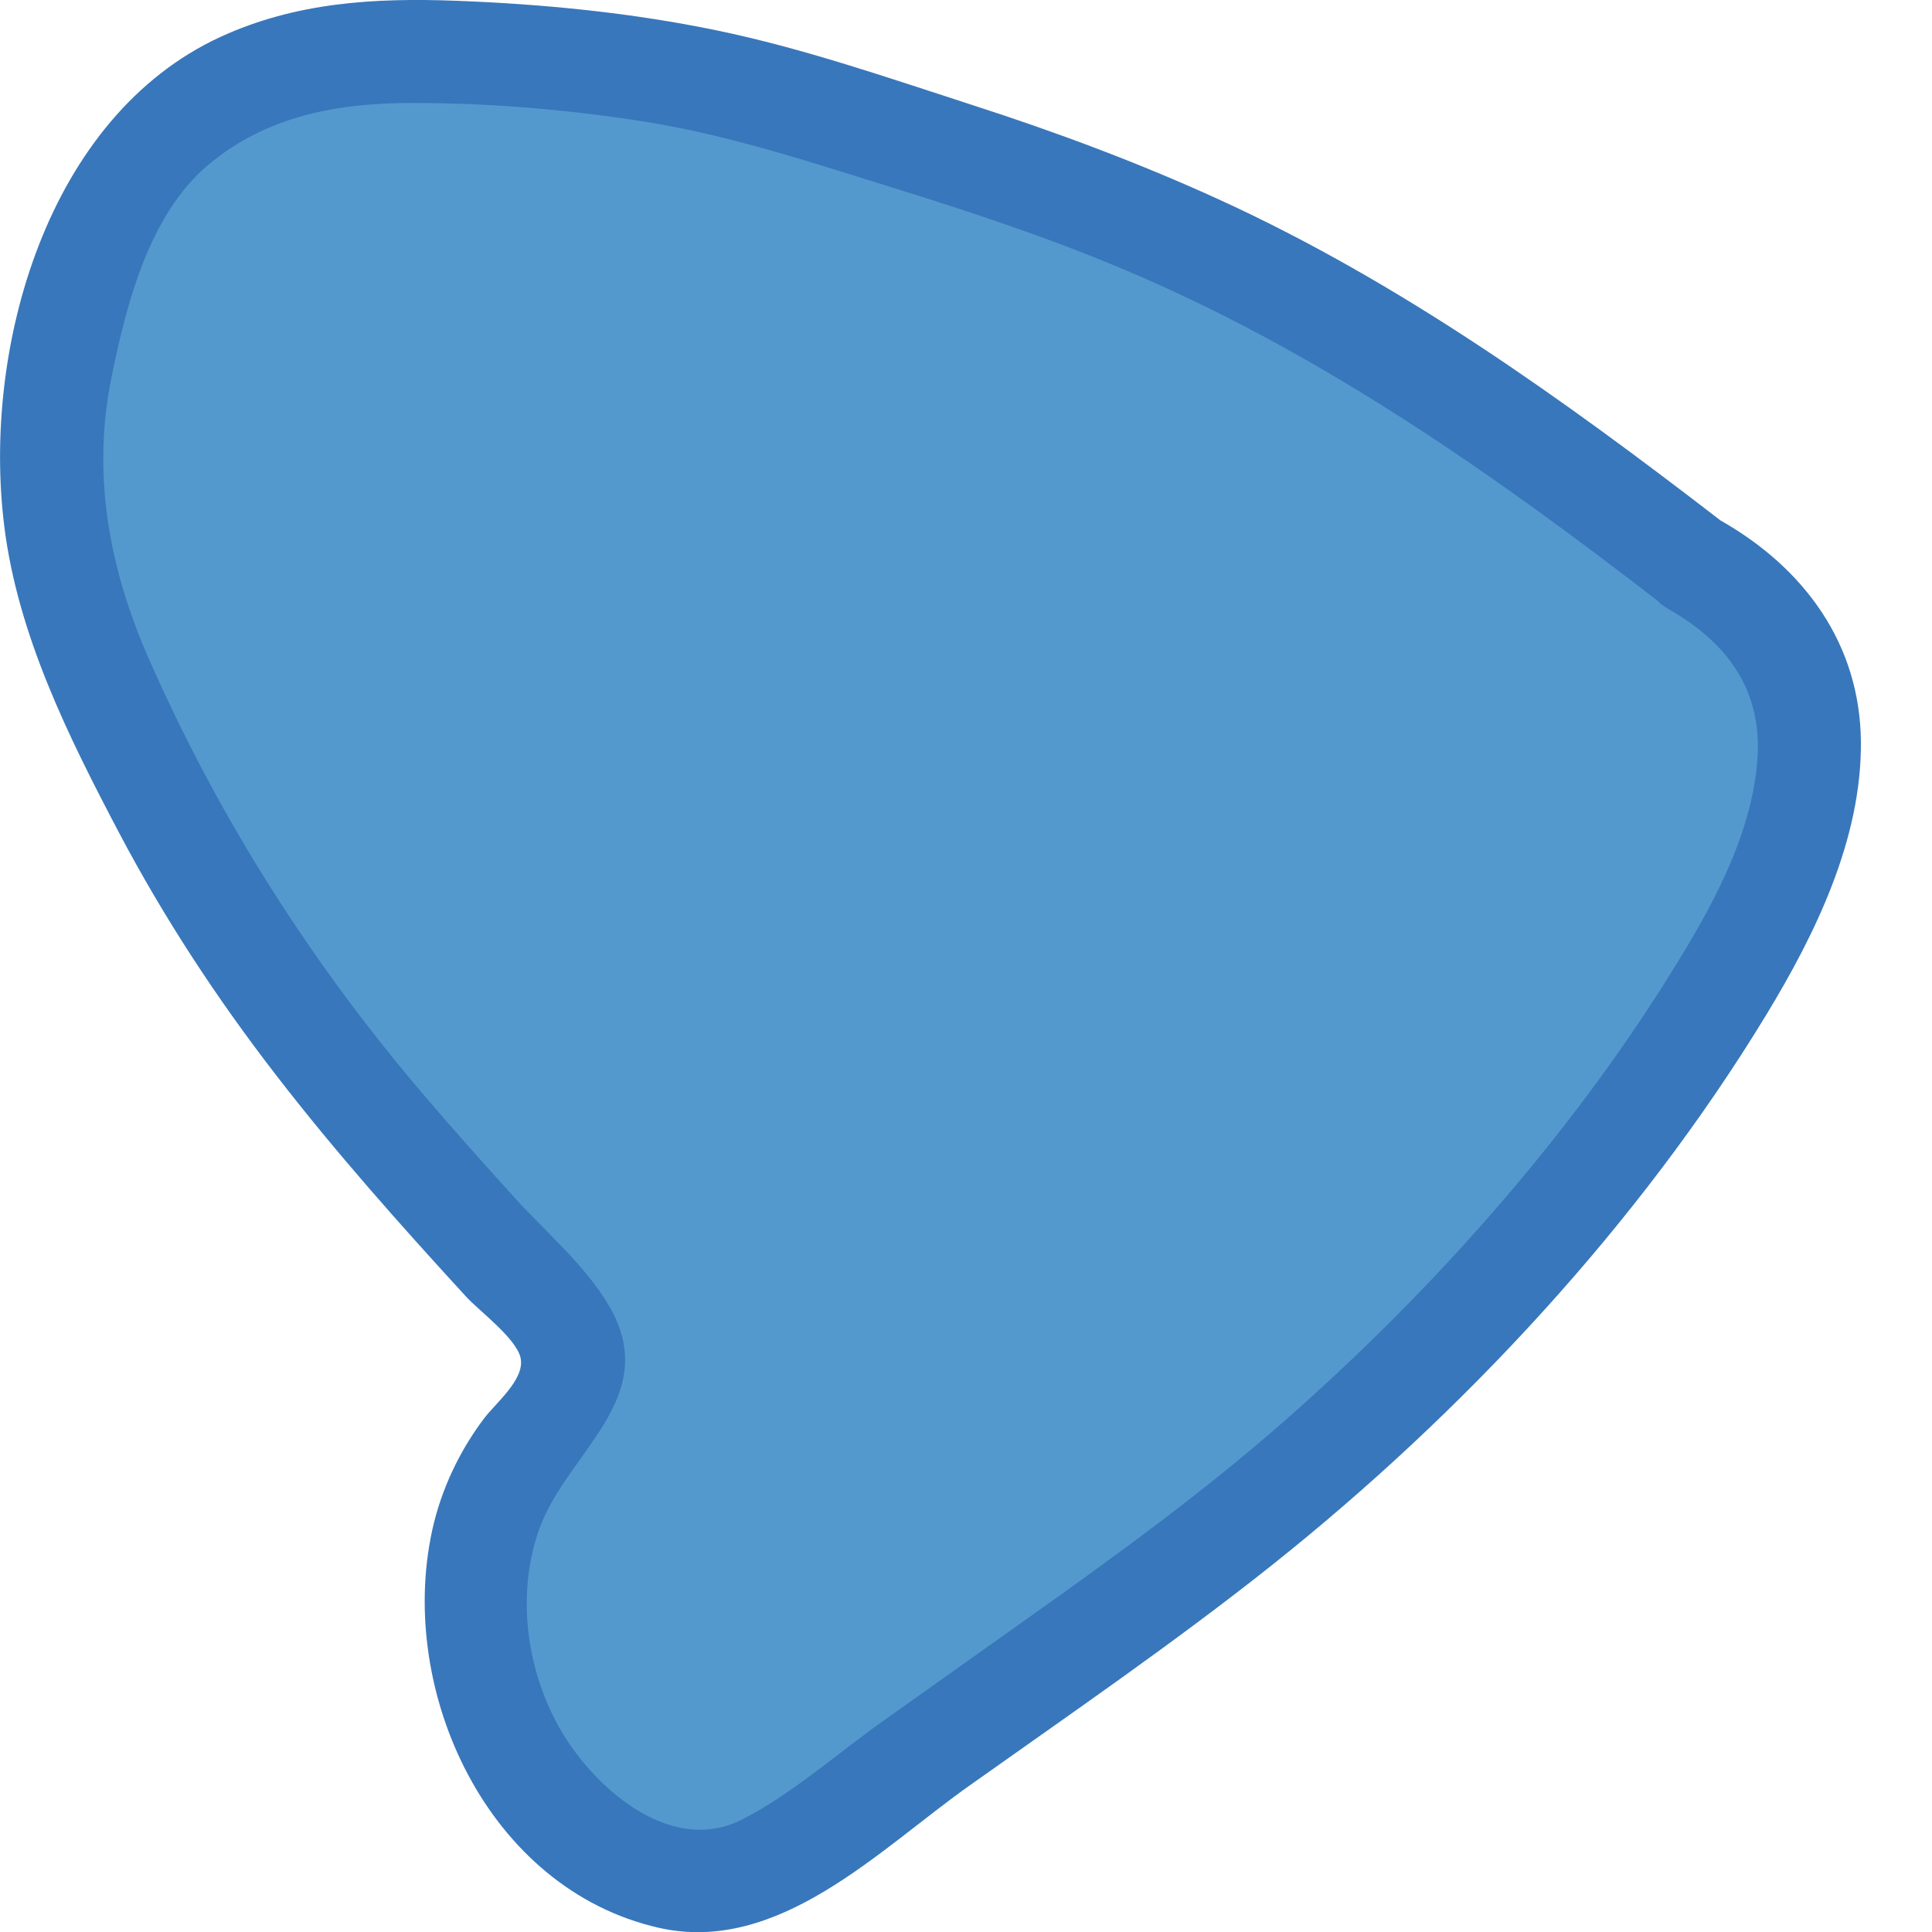 <?xml version="1.0" encoding="UTF-8"?>
<svg id="Wood" xmlns="http://www.w3.org/2000/svg" viewBox="0 0 100 100">
  <defs>
    <style>
      .cls-1 {
        fill: #3877bb;
      }

      .cls-1, .cls-2 {
        stroke-width: 0px;
      }

      .cls-2 {
        fill: #5399ce;
      }
    </style>
  </defs>
  <path class="cls-2" d="M87.7,29.22c-20.29-15.72-29.18-18.8-49.37-24.62-4.6-1.33-17.13-2.56-21.82-1.59-4.69.97-9.27,3.85-10.97,8.33-2.15,5.66-4.84,13.11-.75,22.69,6.22,14.55,12.5,21.79,23.24,33.41.73.79,1.5,1.65,1.65,2.71.25,1.76-1.22,3.22-2.33,4.6-5.55,6.93-2.25,18.92,6.07,22.03,1.34.5,2.8.8,4.2.52,1.47-.29,2.75-1.18,3.97-2.05,5.28-3.75,10.56-7.5,15.84-11.25,6.99-4.96,13.59-10.43,19.29-16.83,11.55-12.97,24.9-30.42,10.97-37.96Z"/>
  <path class="cls-1" d="M89.04,26.92s0,0-.01,0c-8.15-6.28-16.57-12.32-25.97-16.61-4.14-1.89-8.41-3.48-12.75-4.88-4.33-1.4-8.73-2.93-13.18-3.85C32.71.66,28.12.21,23.61.04c-4.24-.16-8.3.08-12.2,1.87C2.43,6.05-.93,18.03.22,27.23c.7,5.63,3.31,10.87,5.93,15.85,2.33,4.42,5.06,8.58,8.11,12.53,3.09,4.01,6.46,7.79,9.87,11.51.68.74,2.63,2.18,2.82,3.19.21,1.09-1.27,2.29-1.89,3.1-1.29,1.71-2.23,3.7-2.69,5.8-1.82,8.36,2.89,18.56,11.72,20.57,6.19,1.41,11.4-4.03,16.05-7.33,5.28-3.75,10.64-7.42,15.71-11.45,9.86-7.85,19-17.66,25.57-28.47,2.55-4.2,4.94-9.1,4.9-14.13-.04-5.08-2.95-9.02-7.28-11.47ZM90.96,39.36c-.31,3.96-2.43,7.73-4.49,11.03-5.32,8.54-12.37,16.46-19.91,23.09-4.23,3.72-8.76,7.01-13.35,10.27-2.52,1.79-5.04,3.58-7.56,5.37-2.34,1.66-4.72,3.79-7.29,5.08-3.75,1.87-7.79-1.81-9.49-4.92-1.66-3.04-2.13-6.87-.95-10.16,1.44-3.98,6.36-6.77,3.62-11.5-1.2-2.08-3.27-3.83-4.87-5.59-1.58-1.74-3.15-3.5-4.68-5.29-5.87-6.87-10.66-14.39-14.3-22.67-2.05-4.67-2.95-9.54-1.91-14.59.77-3.76,1.94-8.36,4.98-10.93,3.04-2.57,6.78-3.23,10.62-3.22,3.98,0,8.01.34,11.94.96,4.52.71,8.9,2.19,13.26,3.54,4.24,1.32,8.46,2.74,12.53,4.52,9.66,4.21,18.33,10.29,26.64,16.71.17.17.36.33.6.46,3.07,1.74,4.89,4.22,4.61,7.85Z"/>
</svg>